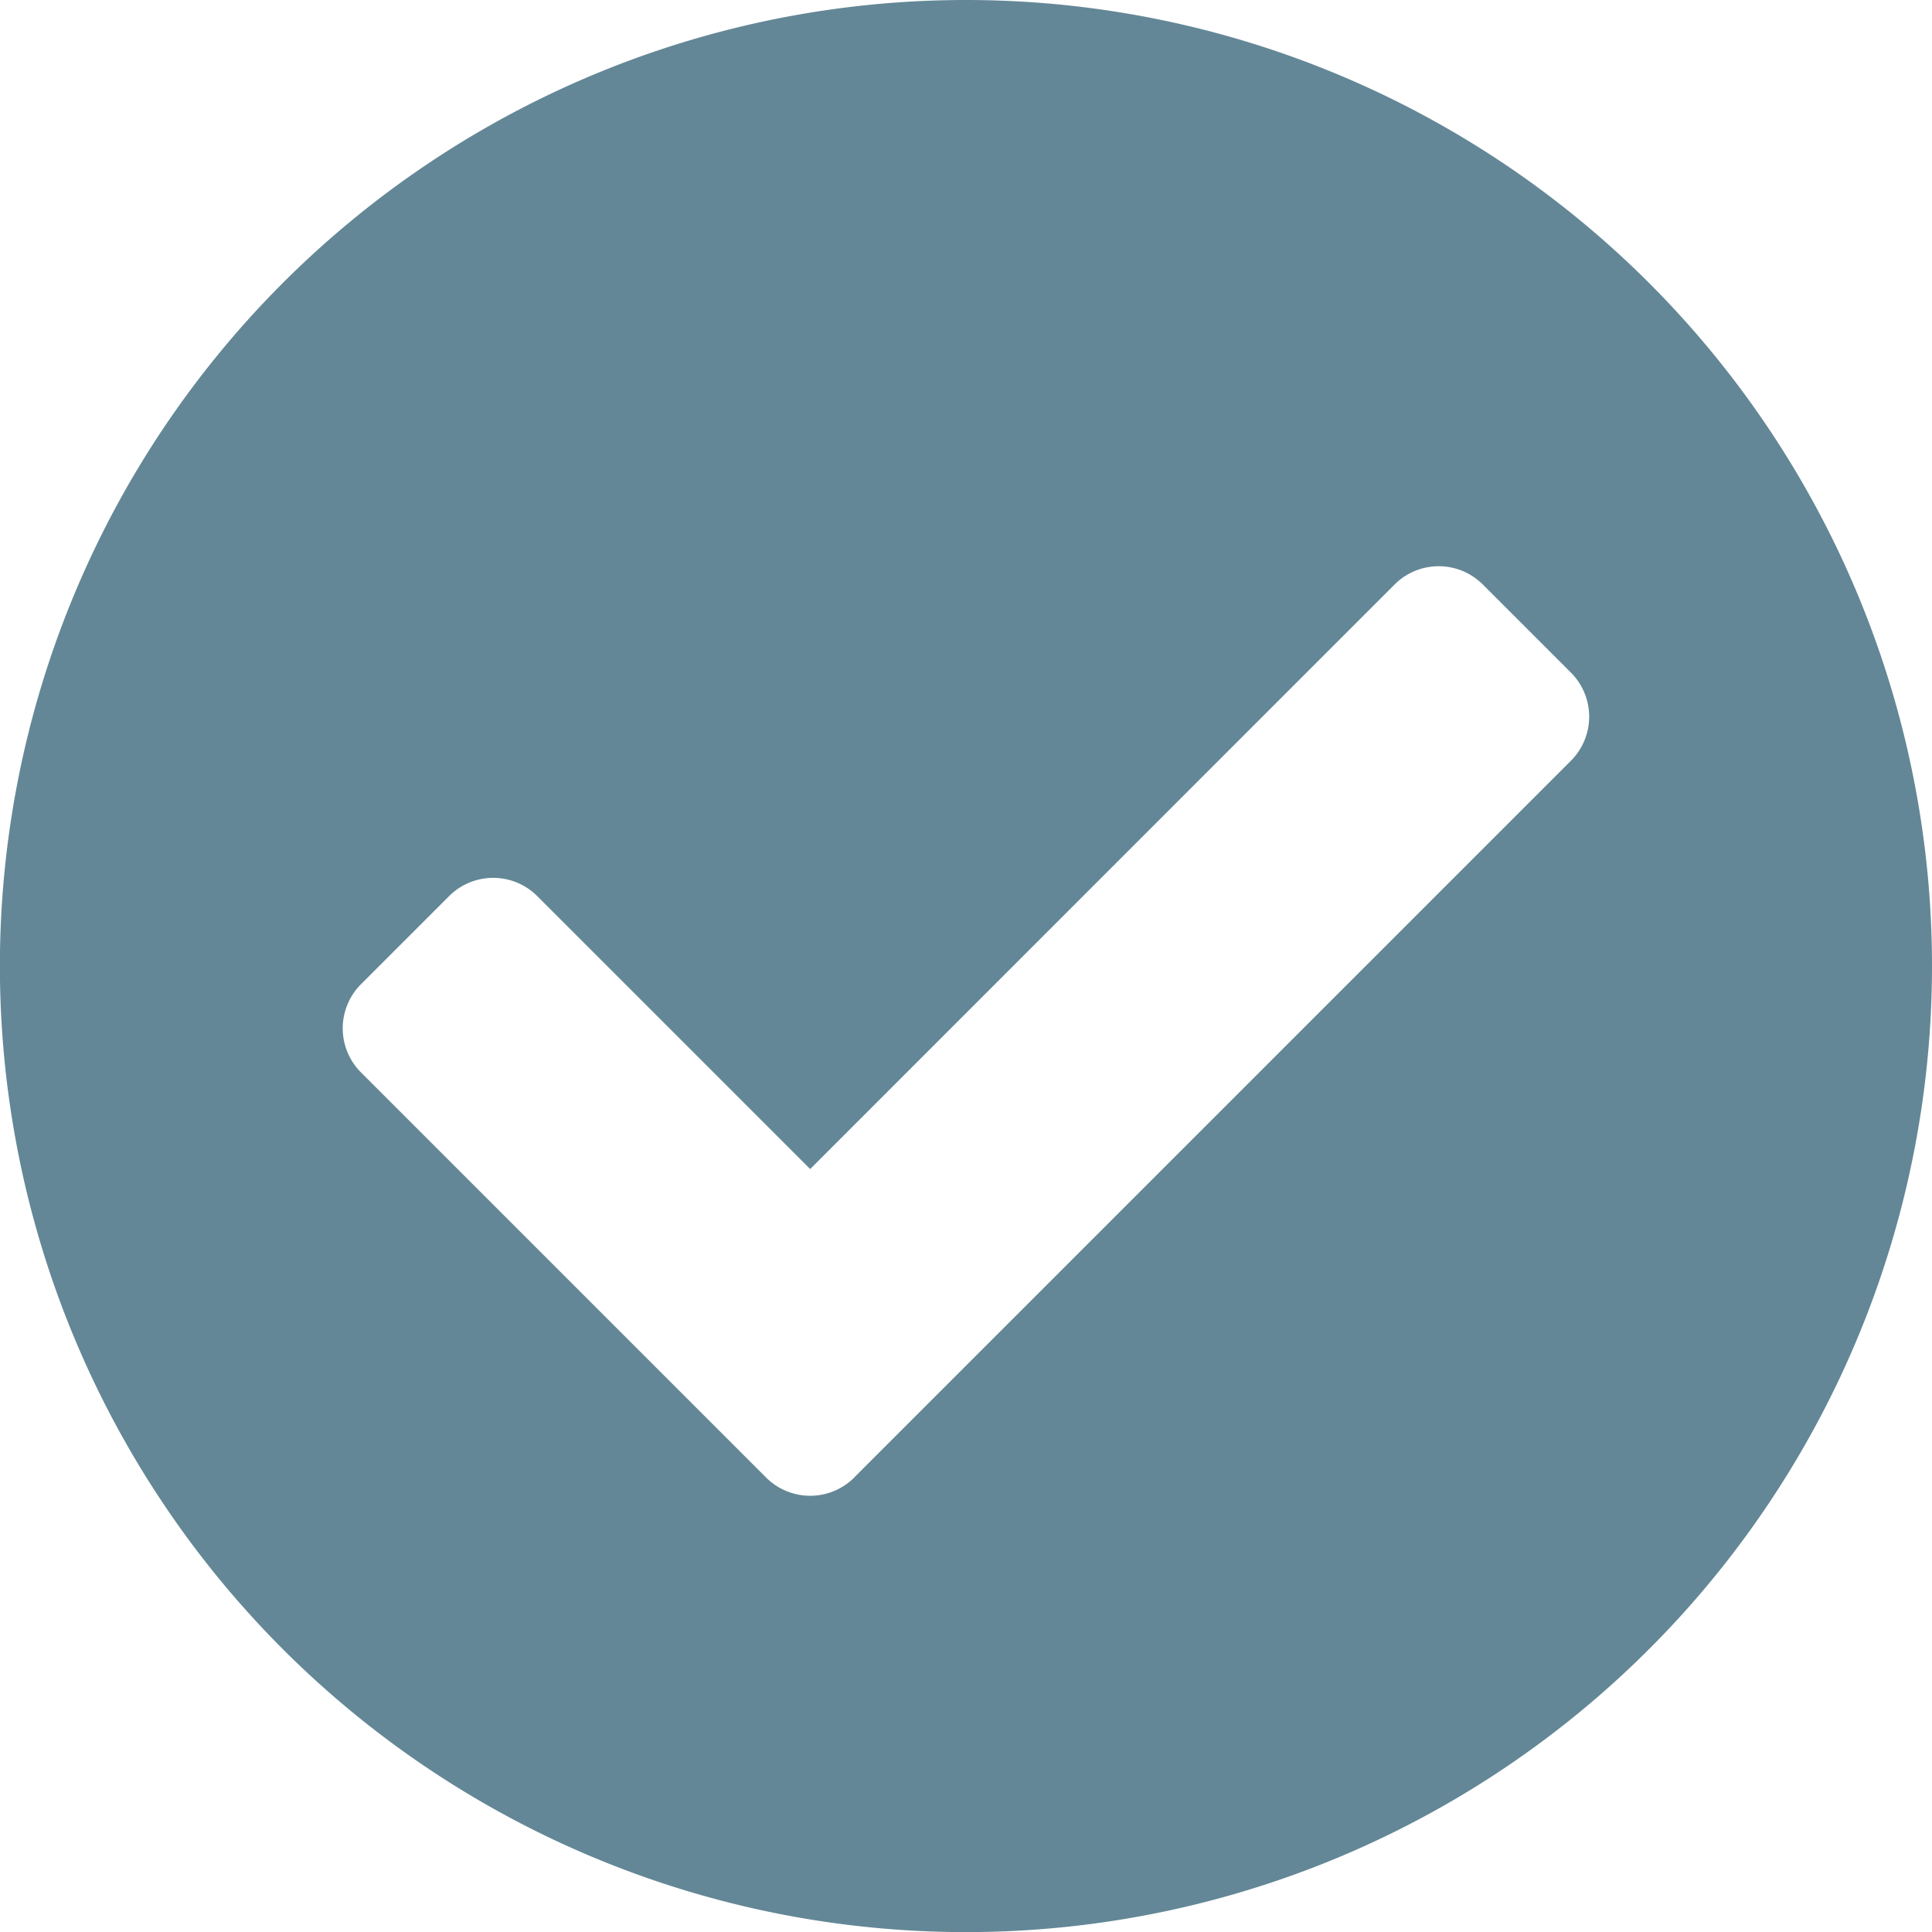 <svg xmlns="http://www.w3.org/2000/svg" width="19.113" height="19.113" viewBox="0 0 19.113 19.113"><path id="Ico-check" d="M19.676,10.119A9.557,9.557,0,1,1,10.119.563,9.557,9.557,0,0,1,19.676,10.119ZM9.014,15.179l7.09-7.09a.617.617,0,0,0,0-.872l-.872-.872a.617.617,0,0,0-.872,0L8.578,12.128l-2.7-2.7a.617.617,0,0,0-.872,0l-.872.872a.617.617,0,0,0,0,.872l4.008,4.008a.617.617,0,0,0,.872,0Z" transform="translate(-0.563 -0.563)" fill="#638796"></path></svg>